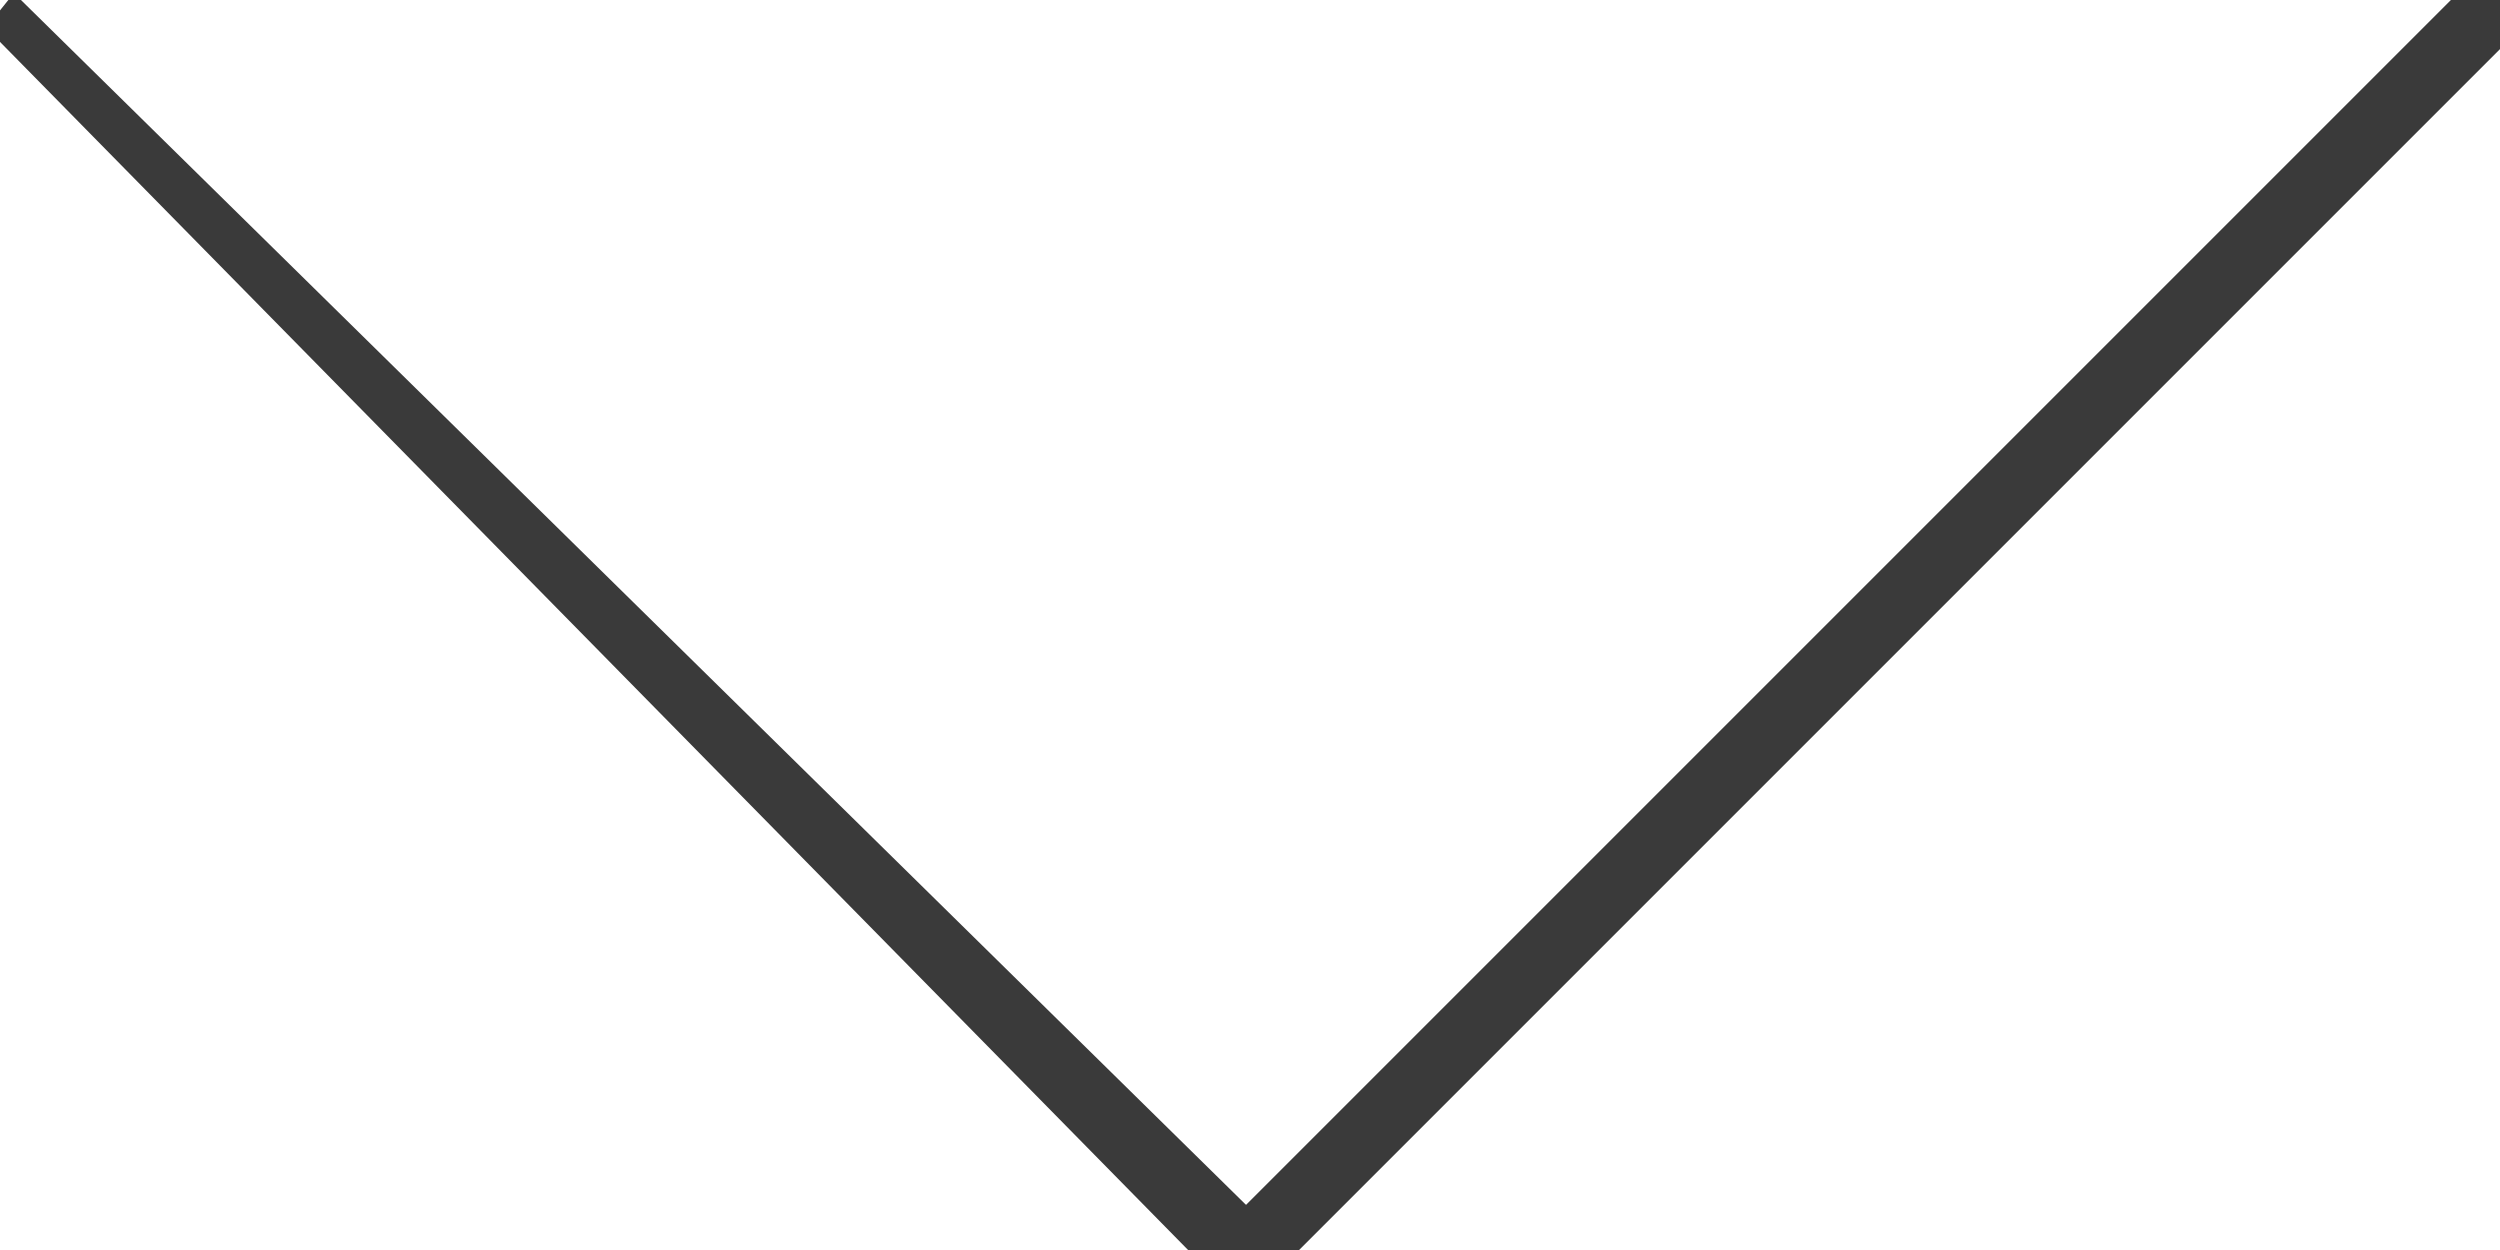 <?xml version="1.0" encoding="utf-8"?>
<!-- Generator: Adobe Illustrator 22.0.1, SVG Export Plug-In . SVG Version: 6.00 Build 0)  -->
<svg version="1.1" id="Layer_1" zoomAndPan="disable"
	 xmlns="http://www.w3.org/2000/svg" xmlns:xlink="http://www.w3.org/1999/xlink" x="0px" y="0px" viewBox="0 0 36 18"
	 style="enable-background:new 0 0 36 18;" xml:space="preserve">
<style type="text/css">
	.st0{fill:#3A3A3A;}
	.st1{fill:none;stroke:#3A3A3A;}
</style>
<g>
	<polygon class="st0" points="0.2,-0.1 18.4,17.8 17.6,18.5 -0.2,0.4 	"/>
</g>
<line class="st1" x1="36" y1="0" x2="18" y2="18"/>
</svg>
